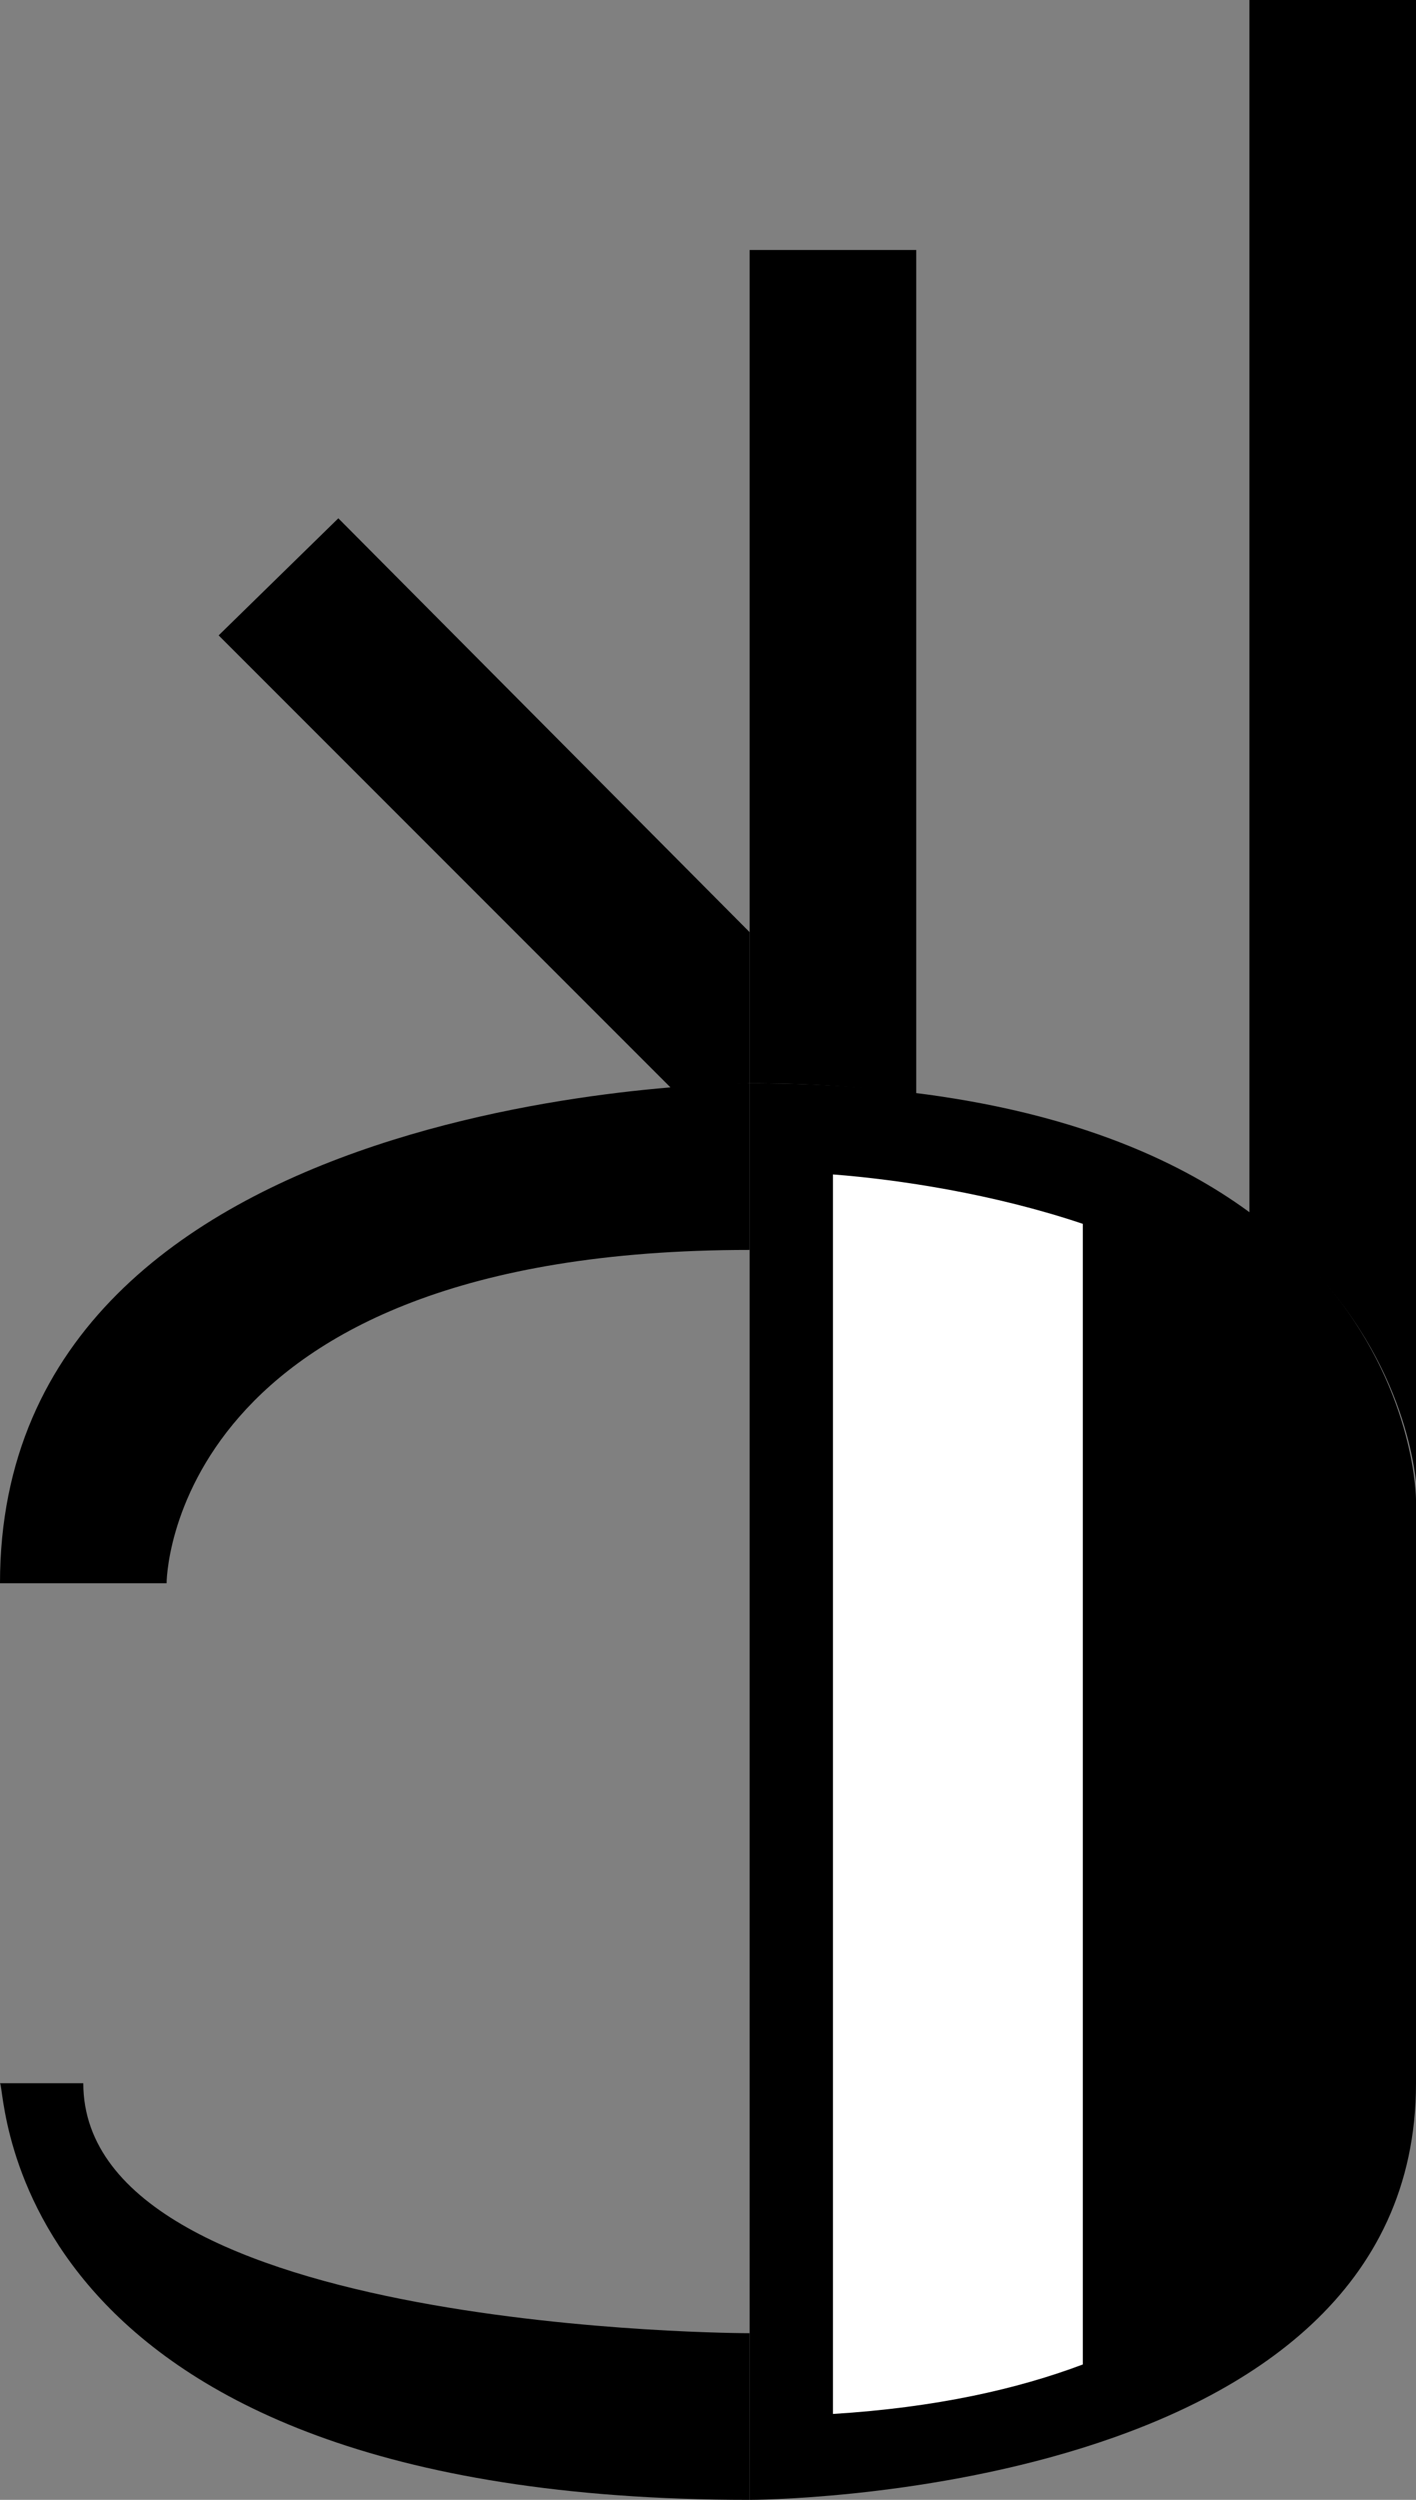 <svg xmlns="http://www.w3.org/2000/svg" width="17" height="30" version="1.0"><rect width="100%" height="100%" fill="#808080" stroke="none"/><path d="M9 13v17s8 0 8-5v-7s0-5-8-5z"/><path d="M10 14.094v14.875c1.24-.077 2.22-.3 3-.594V14.687c-1.077-.362-2.213-.532-3-.593z" fill="#fff"/><path d="M15 0v14.563c1.608 1.177 1.937 2.665 2 3.218V0h-2zM0 19h2s0-4 7-4v-2s-9 0-9 6zM9 3v10c.743 0 1.389.047 2 .125V3H9z"/><path d="M4.063 6.219L2.625 7.625l5.438 5.438C8.604 13.018 9 13 9 13v-1.813L4.062 6.22zM9 30v-2s-8 0-8-3H0c.077.077 0 5 9 5z"/></svg>